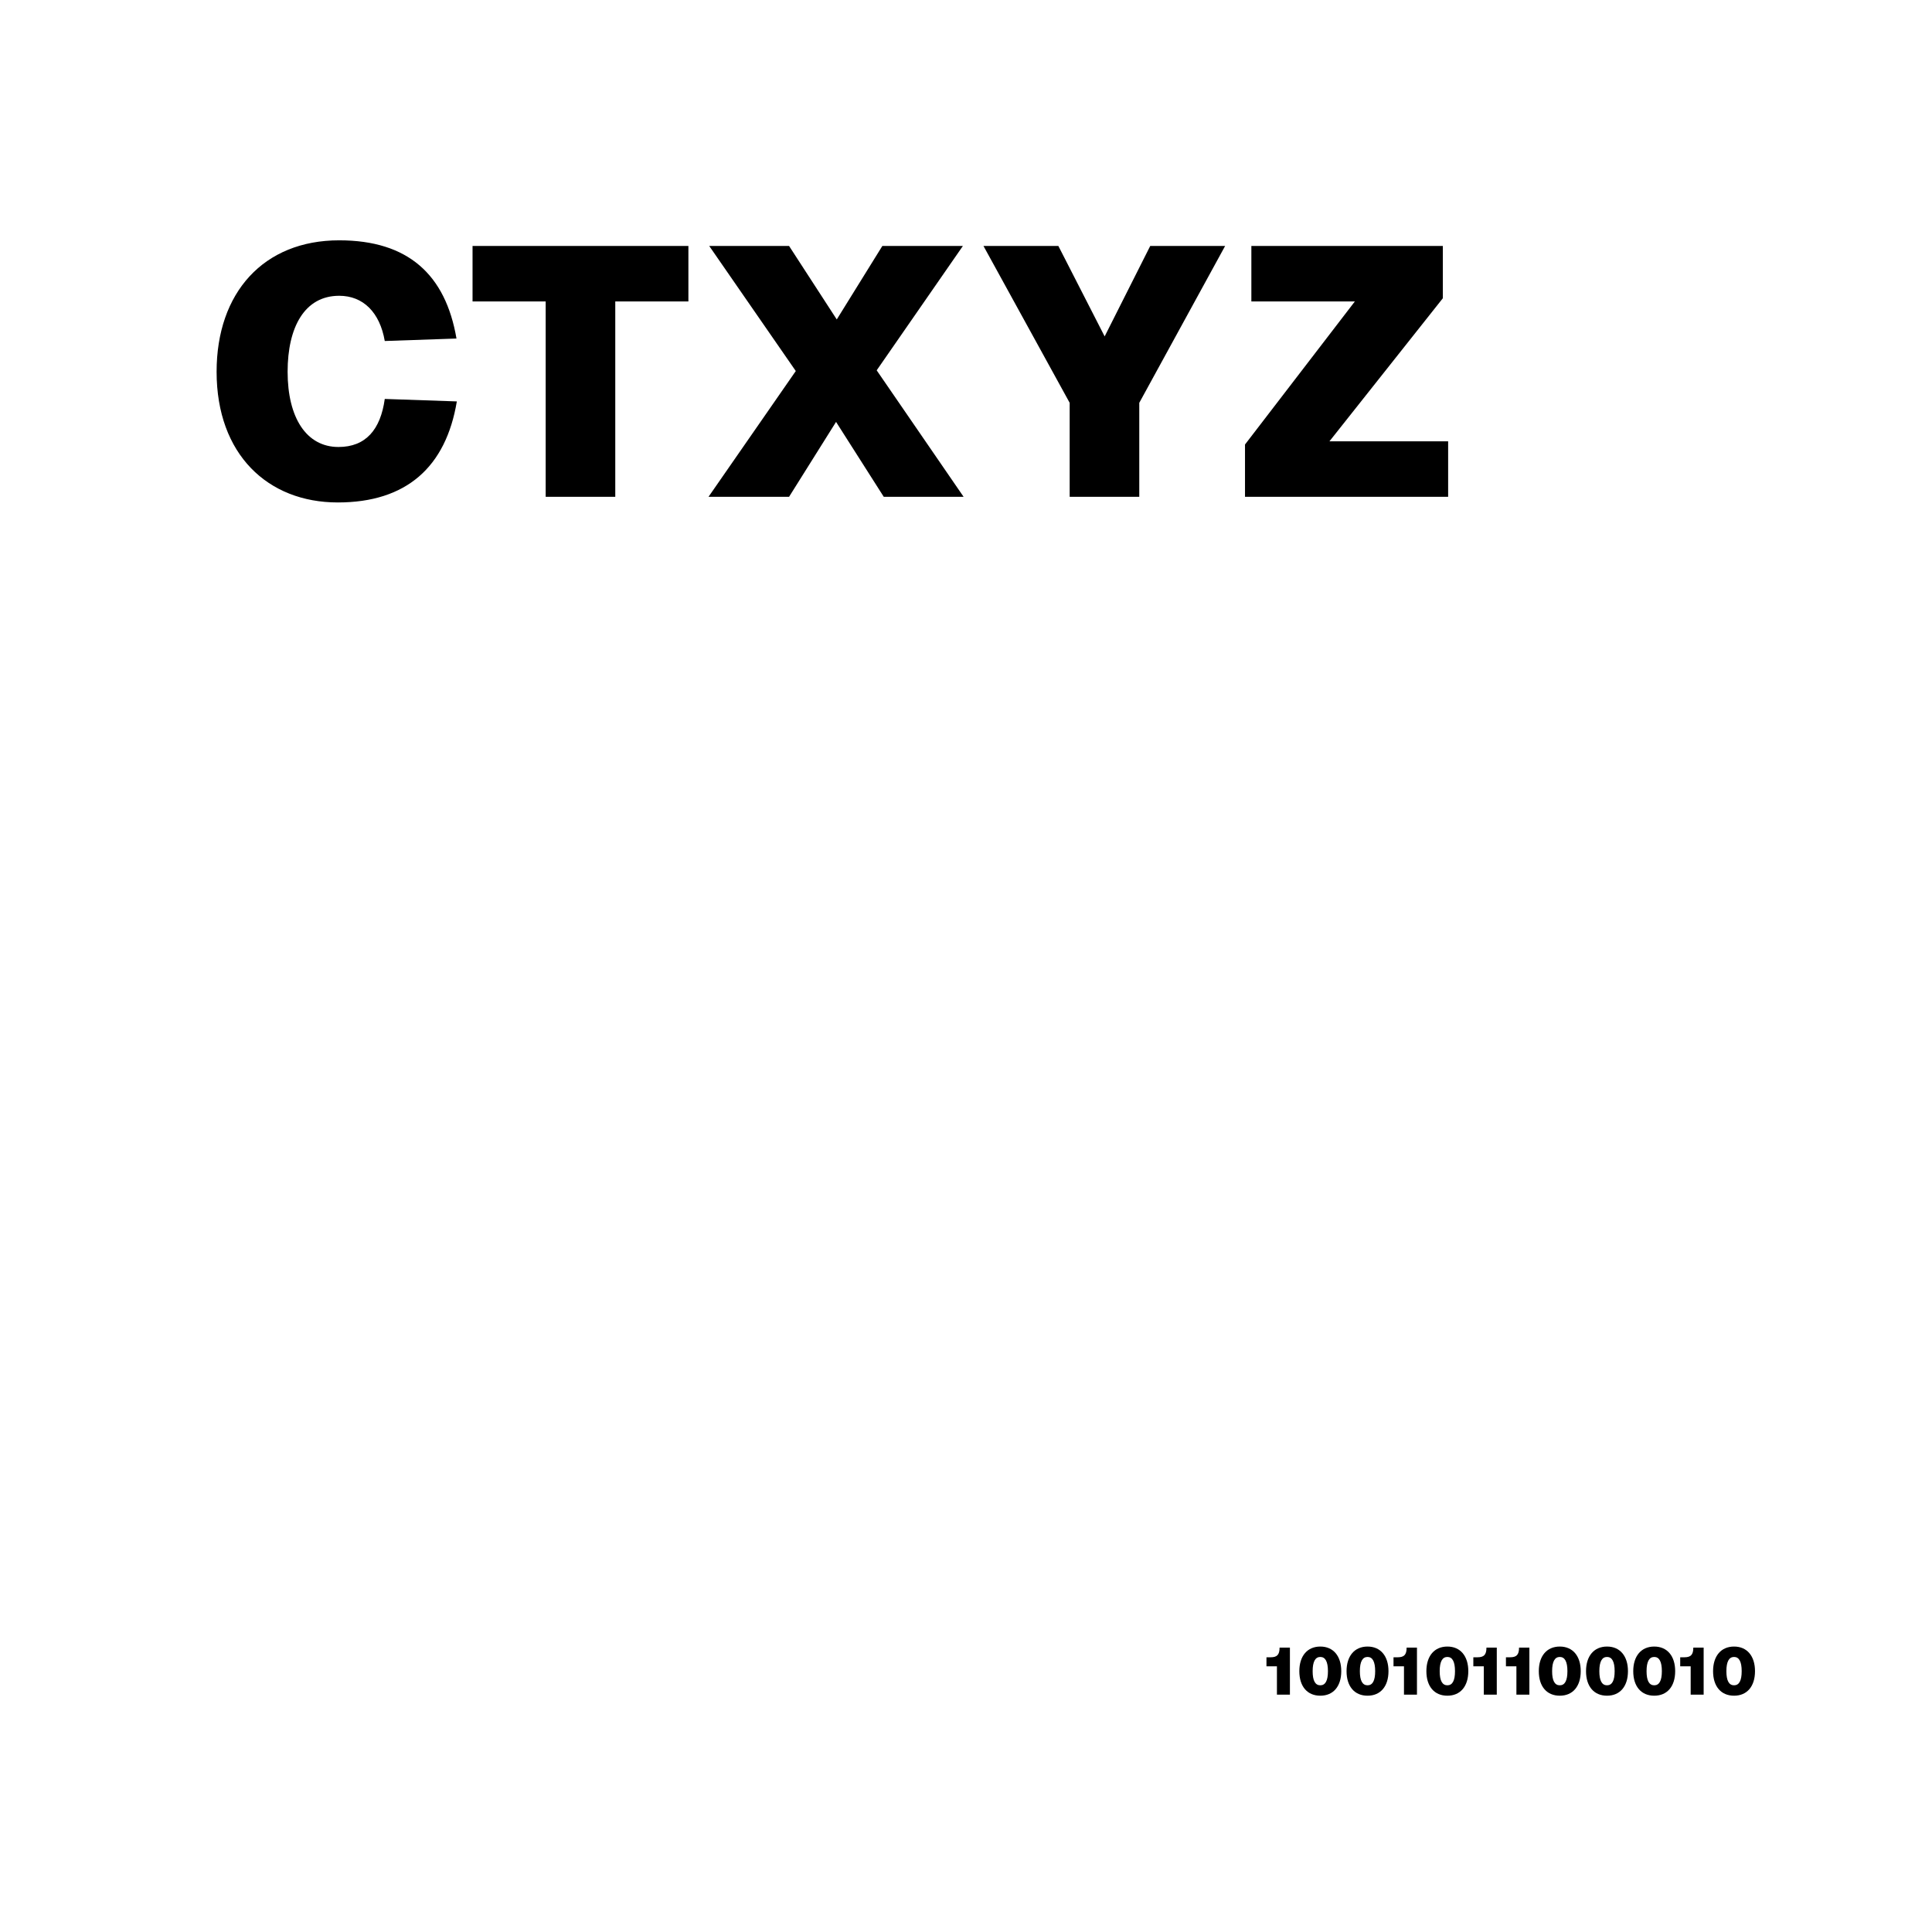 <svg width="350" height="350" viewBox="0 0 350 350" fill="none" xmlns="http://www.w3.org/2000/svg">
<g filter="url(#filter0_d_26_7)">
<rect x="4" width="342" height="342" rx="30" fill="white"/>
<path d="M61.192 87.024C48.52 87.024 39.24 78.32 39.24 63.344C39.24 49.008 47.752 39.536 61.448 39.536C73.928 39.536 80.712 45.744 82.696 57.328L69.704 57.776C68.808 52.592 65.8 49.584 61.448 49.584C55.176 49.584 52.104 55.28 52.104 63.344C52.104 71.664 55.496 76.976 61.32 76.976C66.248 76.976 68.936 73.84 69.704 68.272L82.76 68.72C80.776 80.624 73.608 87.024 61.192 87.024ZM98.854 86V50.608H85.606V40.56H124.71V50.608H111.462V86H98.854ZM128.356 86L144.164 63.216L128.484 40.56H142.948L151.588 53.872L159.844 40.56H174.436L158.82 63.088L174.564 86H160.1L151.46 72.432L142.948 86H128.356ZM193.782 86V68.976L178.166 40.56H191.734L200.118 56.944L208.374 40.56H221.942L206.39 68.976V86H193.782ZM225.544 86V76.528L245.448 50.608H226.696V40.56H261.384V50.032L240.84 75.952H262.344V86H225.544Z" fill="black"/>
<path d="M231.328 303V297.864H229.432V296.232H230.176C231.328 296.232 231.808 295.8 231.808 294.48H233.68V303H231.328ZM239.19 303.192C236.826 303.192 235.386 301.512 235.386 298.752C235.386 295.992 236.838 294.288 239.19 294.288C241.53 294.288 242.982 295.992 242.982 298.752C242.982 301.5 241.542 303.192 239.19 303.192ZM239.19 301.308C240.09 301.308 240.57 300.492 240.57 298.752C240.57 297.012 240.09 296.172 239.19 296.172C238.278 296.172 237.798 297.012 237.798 298.752C237.798 300.492 238.278 301.308 239.19 301.308ZM247.745 303.192C245.381 303.192 243.941 301.512 243.941 298.752C243.941 295.992 245.393 294.288 247.745 294.288C250.085 294.288 251.537 295.992 251.537 298.752C251.537 301.5 250.097 303.192 247.745 303.192ZM247.745 301.308C248.645 301.308 249.125 300.492 249.125 298.752C249.125 297.012 248.645 296.172 247.745 296.172C246.833 296.172 246.353 297.012 246.353 298.752C246.353 300.492 246.833 301.308 247.745 301.308ZM254.344 303V297.864H252.448V296.232H253.192C254.344 296.232 254.824 295.8 254.824 294.48H256.696V303H254.344ZM262.206 303.192C259.842 303.192 258.402 301.512 258.402 298.752C258.402 295.992 259.854 294.288 262.206 294.288C264.546 294.288 265.998 295.992 265.998 298.752C265.998 301.5 264.558 303.192 262.206 303.192ZM262.206 301.308C263.106 301.308 263.586 300.492 263.586 298.752C263.586 297.012 263.106 296.172 262.206 296.172C261.294 296.172 260.814 297.012 260.814 298.752C260.814 300.492 261.294 301.308 262.206 301.308ZM268.805 303V297.864H266.909V296.232H267.653C268.805 296.232 269.285 295.8 269.285 294.48H271.157V303H268.805ZM274.711 303V297.864H272.815V296.232H273.559C274.711 296.232 275.191 295.8 275.191 294.48H277.063V303H274.711ZM282.573 303.192C280.209 303.192 278.769 301.512 278.769 298.752C278.769 295.992 280.221 294.288 282.573 294.288C284.913 294.288 286.365 295.992 286.365 298.752C286.365 301.5 284.925 303.192 282.573 303.192ZM282.573 301.308C283.473 301.308 283.953 300.492 283.953 298.752C283.953 297.012 283.473 296.172 282.573 296.172C281.661 296.172 281.181 297.012 281.181 298.752C281.181 300.492 281.661 301.308 282.573 301.308ZM291.128 303.192C288.764 303.192 287.324 301.512 287.324 298.752C287.324 295.992 288.776 294.288 291.128 294.288C293.468 294.288 294.92 295.992 294.92 298.752C294.92 301.5 293.48 303.192 291.128 303.192ZM291.128 301.308C292.028 301.308 292.508 300.492 292.508 298.752C292.508 297.012 292.028 296.172 291.128 296.172C290.216 296.172 289.736 297.012 289.736 298.752C289.736 300.492 290.216 301.308 291.128 301.308ZM299.682 303.192C297.318 303.192 295.878 301.512 295.878 298.752C295.878 295.992 297.33 294.288 299.682 294.288C302.022 294.288 303.474 295.992 303.474 298.752C303.474 301.5 302.034 303.192 299.682 303.192ZM299.682 301.308C300.582 301.308 301.062 300.492 301.062 298.752C301.062 297.012 300.582 296.172 299.682 296.172C298.77 296.172 298.29 297.012 298.29 298.752C298.29 300.492 298.77 301.308 299.682 301.308ZM306.281 303V297.864H304.385V296.232H305.129C306.281 296.232 306.761 295.8 306.761 294.48H308.633V303H306.281ZM314.143 303.192C311.779 303.192 310.339 301.512 310.339 298.752C310.339 295.992 311.791 294.288 314.143 294.288C316.483 294.288 317.935 295.992 317.935 298.752C317.935 301.5 316.495 303.192 314.143 303.192ZM314.143 301.308C315.043 301.308 315.523 300.492 315.523 298.752C315.523 297.012 315.043 296.172 314.143 296.172C313.231 296.172 312.751 297.012 312.751 298.752C312.751 300.492 313.231 301.308 314.143 301.308Z" fill="black"/>
</g>
<defs>
<filter id="filter0_d_26_7" x="0" y="0" width="350" height="350" filterUnits="userSpaceOnUse" color-interpolation-filters="sRGB">
<feFlood flood-opacity="0" result="BackgroundImageFix"/>
<feColorMatrix in="SourceAlpha" type="matrix" values="0 0 0 0 0 0 0 0 0 0 0 0 0 0 0 0 0 0 127 0" result="hardAlpha"/>
<feOffset dy="4"/>
<feGaussianBlur stdDeviation="2"/>
<feComposite in2="hardAlpha" operator="out"/>
<feColorMatrix type="matrix" values="0 0 0 0 0 0 0 0 0 0 0 0 0 0 0 0 0 0 0.25 0"/>
<feBlend mode="normal" in2="BackgroundImageFix" result="effect1_dropShadow_26_7"/>
<feBlend mode="normal" in="SourceGraphic" in2="effect1_dropShadow_26_7" result="shape"/>
</filter>
</defs>
</svg>
